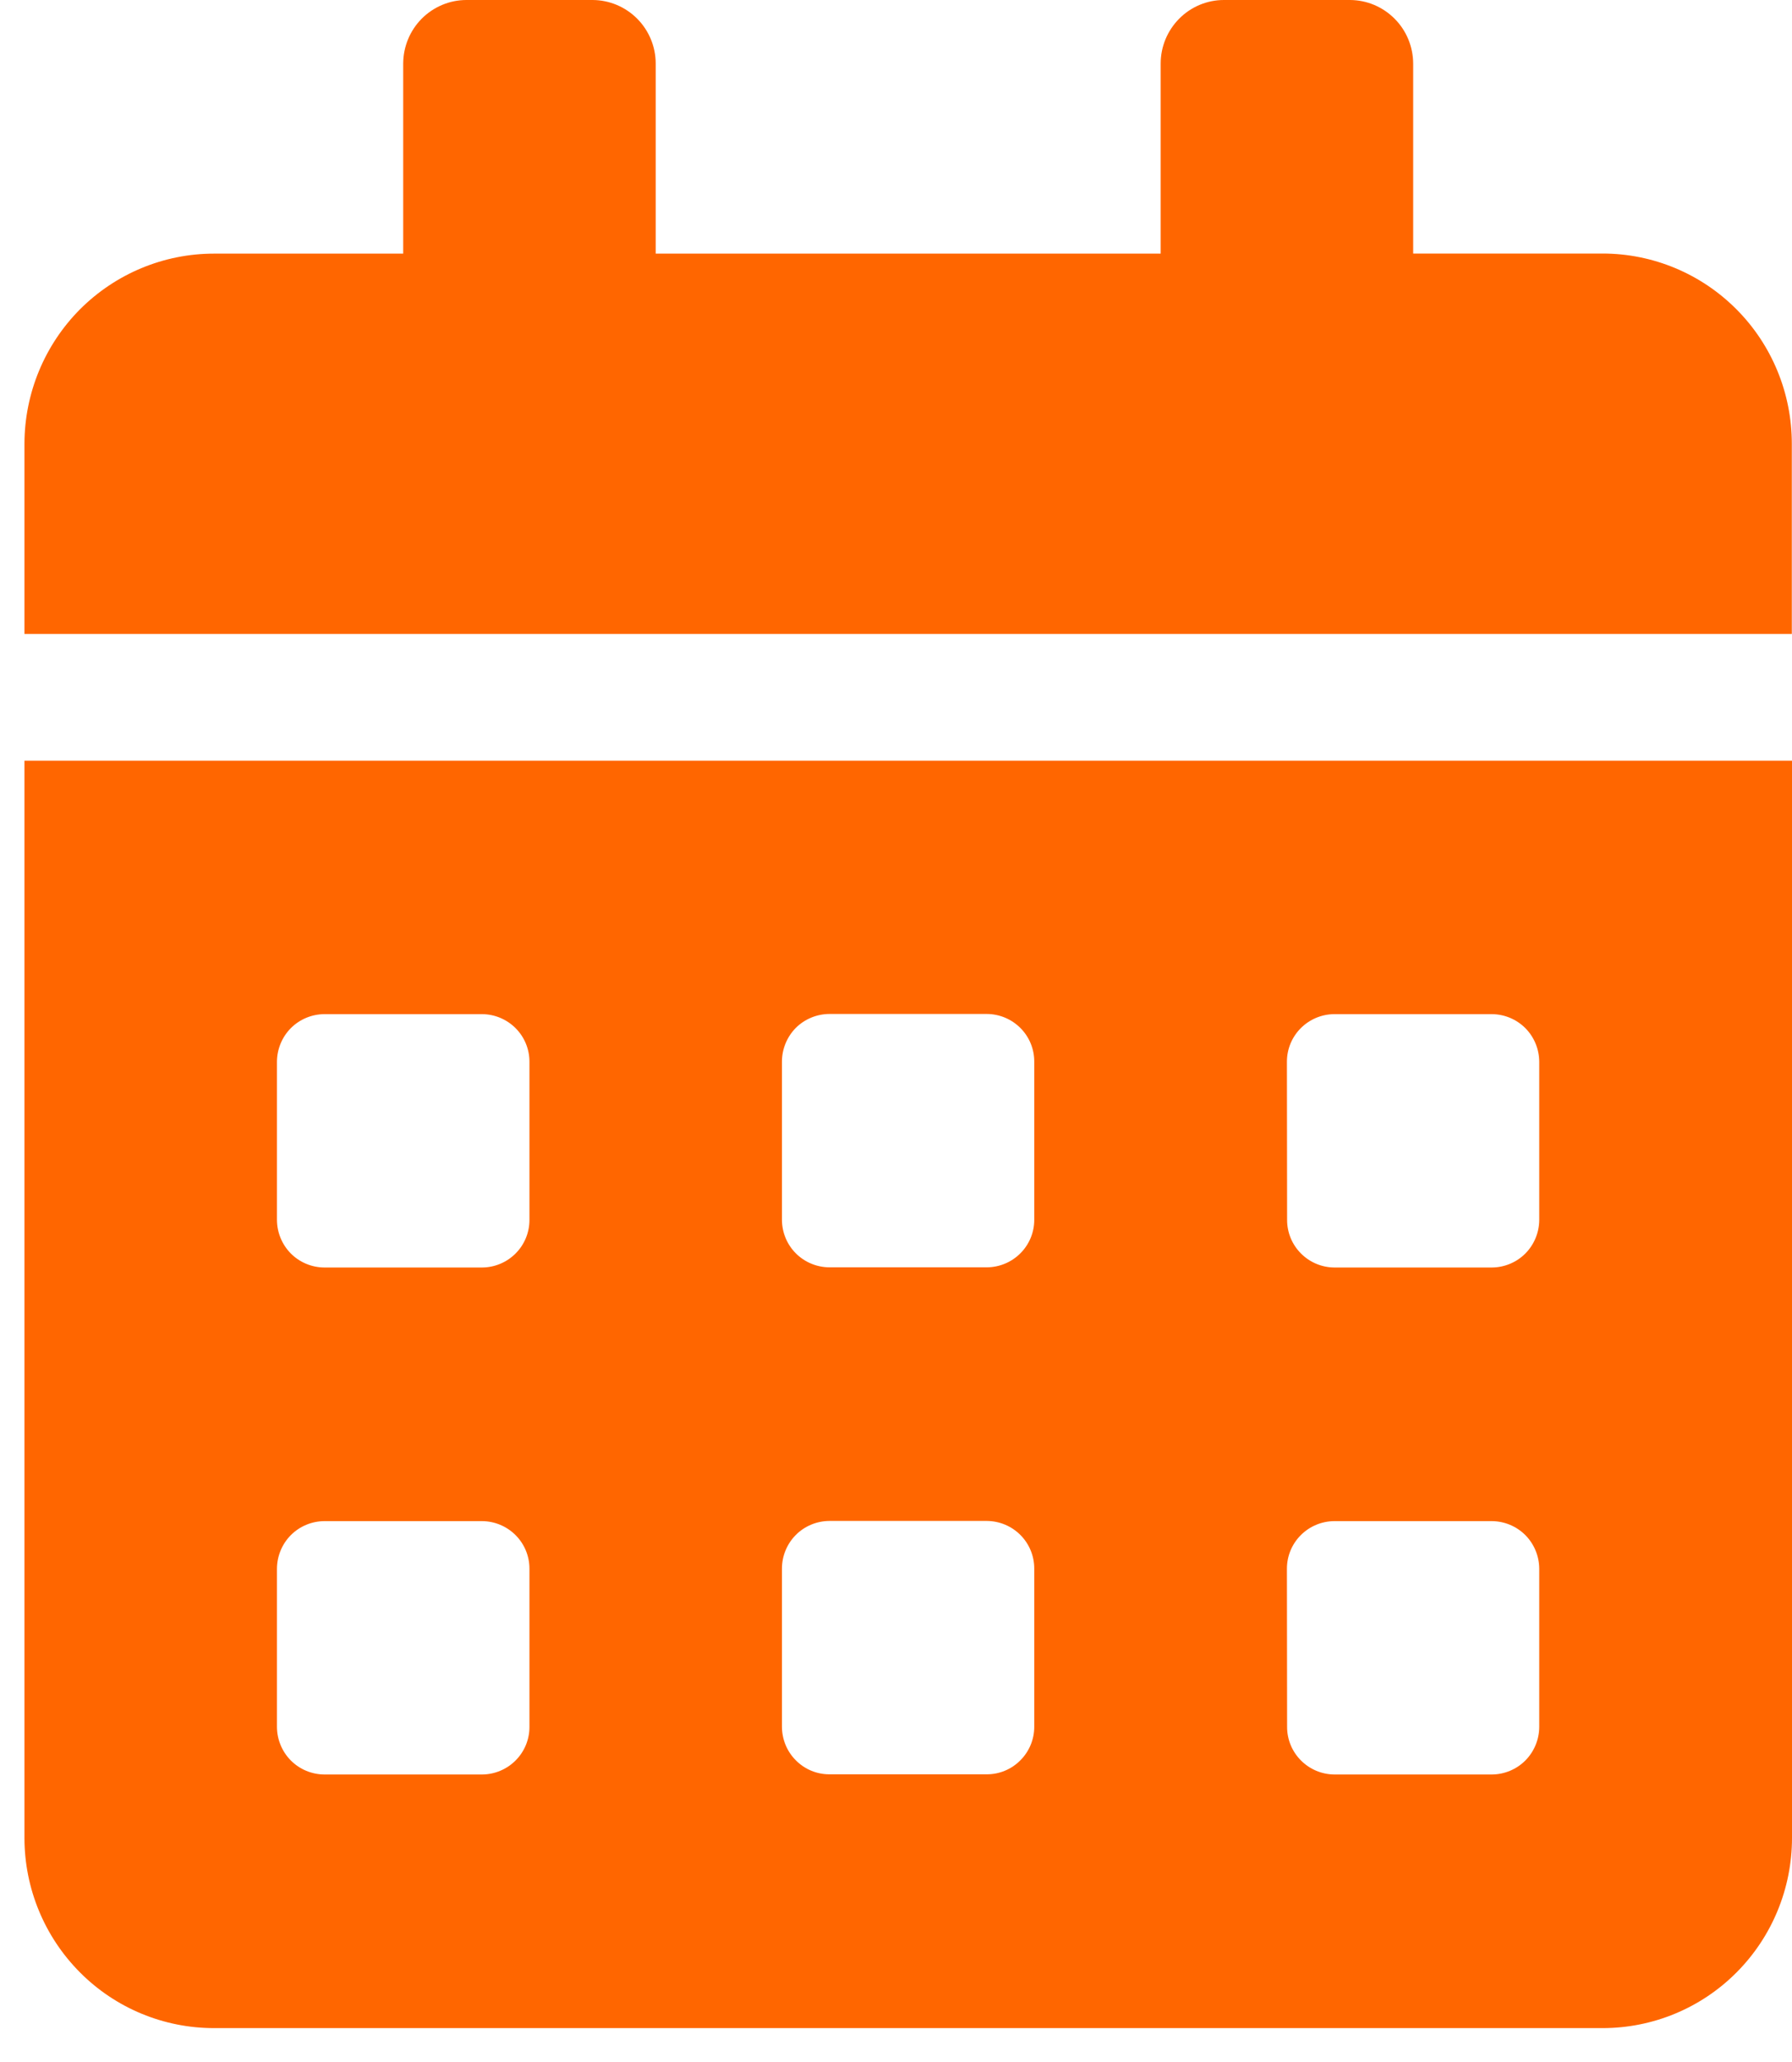 <svg width="20" height="23" viewBox="0 0 20 23" fill="none" xmlns="http://www.w3.org/2000/svg">
<path d="M0.273 20.501C0.273 21.063 0.496 21.603 0.893 22.001C1.289 22.399 1.827 22.622 2.388 22.622H17.886C18.447 22.622 18.985 22.399 19.381 22.001C19.778 21.603 20 21.063 20 20.501V8.485H0.273V20.501ZM14.363 11.842C14.363 11.701 14.419 11.567 14.518 11.468C14.617 11.369 14.751 11.313 14.89 11.312H16.651C16.791 11.313 16.925 11.369 17.024 11.468C17.122 11.567 17.178 11.701 17.179 11.842V13.608C17.178 13.749 17.122 13.883 17.024 13.982C16.925 14.081 16.791 14.137 16.651 14.138H14.892C14.752 14.137 14.619 14.081 14.52 13.982C14.421 13.883 14.365 13.749 14.365 13.608L14.363 11.842ZM14.363 17.497C14.363 17.356 14.419 17.222 14.518 17.123C14.617 17.024 14.751 16.968 14.89 16.967H16.651C16.791 16.968 16.925 17.024 17.024 17.123C17.122 17.222 17.178 17.356 17.179 17.497V19.264C17.178 19.404 17.122 19.538 17.024 19.637C16.925 19.736 16.791 19.792 16.651 19.793H14.892C14.752 19.792 14.619 19.736 14.52 19.637C14.421 19.538 14.365 19.404 14.365 19.264L14.363 17.497ZM8.727 11.842C8.727 11.701 8.783 11.566 8.881 11.466C8.98 11.367 9.115 11.311 9.255 11.31H11.015C11.155 11.311 11.289 11.367 11.388 11.466C11.487 11.565 11.543 11.699 11.543 11.84V13.607C11.543 13.747 11.487 13.881 11.388 13.98C11.289 14.079 11.155 14.135 11.015 14.136H9.255C9.115 14.135 8.981 14.079 8.882 13.98C8.783 13.881 8.728 13.747 8.727 13.607V11.842ZM8.727 17.497C8.727 17.356 8.783 17.221 8.881 17.122C8.98 17.022 9.115 16.966 9.255 16.965H11.015C11.155 16.966 11.289 17.022 11.388 17.121C11.487 17.22 11.543 17.355 11.543 17.495V19.262C11.543 19.402 11.487 19.536 11.388 19.635C11.289 19.735 11.155 19.791 11.015 19.791H9.255C9.115 19.791 8.981 19.735 8.882 19.635C8.783 19.536 8.728 19.402 8.727 19.262V17.497ZM3.091 11.842C3.092 11.701 3.148 11.567 3.246 11.468C3.345 11.369 3.479 11.313 3.619 11.312H5.382C5.521 11.313 5.655 11.369 5.754 11.468C5.853 11.567 5.909 11.701 5.909 11.842V13.608C5.909 13.749 5.853 13.883 5.754 13.982C5.655 14.081 5.521 14.137 5.382 14.138H3.619C3.479 14.137 3.345 14.081 3.246 13.982C3.148 13.883 3.092 13.749 3.091 13.608V11.842ZM3.091 17.497C3.092 17.356 3.148 17.222 3.246 17.123C3.345 17.024 3.479 16.968 3.619 16.967H5.382C5.521 16.968 5.655 17.024 5.754 17.123C5.853 17.222 5.909 17.356 5.909 17.497V19.264C5.909 19.404 5.853 19.538 5.754 19.637C5.655 19.736 5.521 19.792 5.382 19.793H3.619C3.479 19.792 3.345 19.736 3.246 19.637C3.148 19.538 3.092 19.404 3.091 19.264V17.497ZM17.886 2.828H15.772V0.708C15.771 0.521 15.697 0.341 15.565 0.209C15.433 0.076 15.255 0.001 15.068 0L13.659 0C13.472 0 13.293 0.075 13.161 0.208C13.029 0.341 12.954 0.52 12.954 0.708V2.829H7.318V0.708C7.318 0.521 7.243 0.341 7.112 0.209C6.98 0.076 6.801 0.001 6.615 0L5.206 0C5.019 0 4.84 0.075 4.707 0.208C4.575 0.341 4.501 0.52 4.5 0.708V2.829H2.388C1.827 2.829 1.29 3.053 0.893 3.45C0.497 3.848 0.274 4.387 0.273 4.949L0.273 7.071H19.998V4.949C19.998 4.387 19.776 3.847 19.38 3.45C18.984 3.052 18.447 2.828 17.886 2.828Z" fill="#FF6600"/>
</svg>

